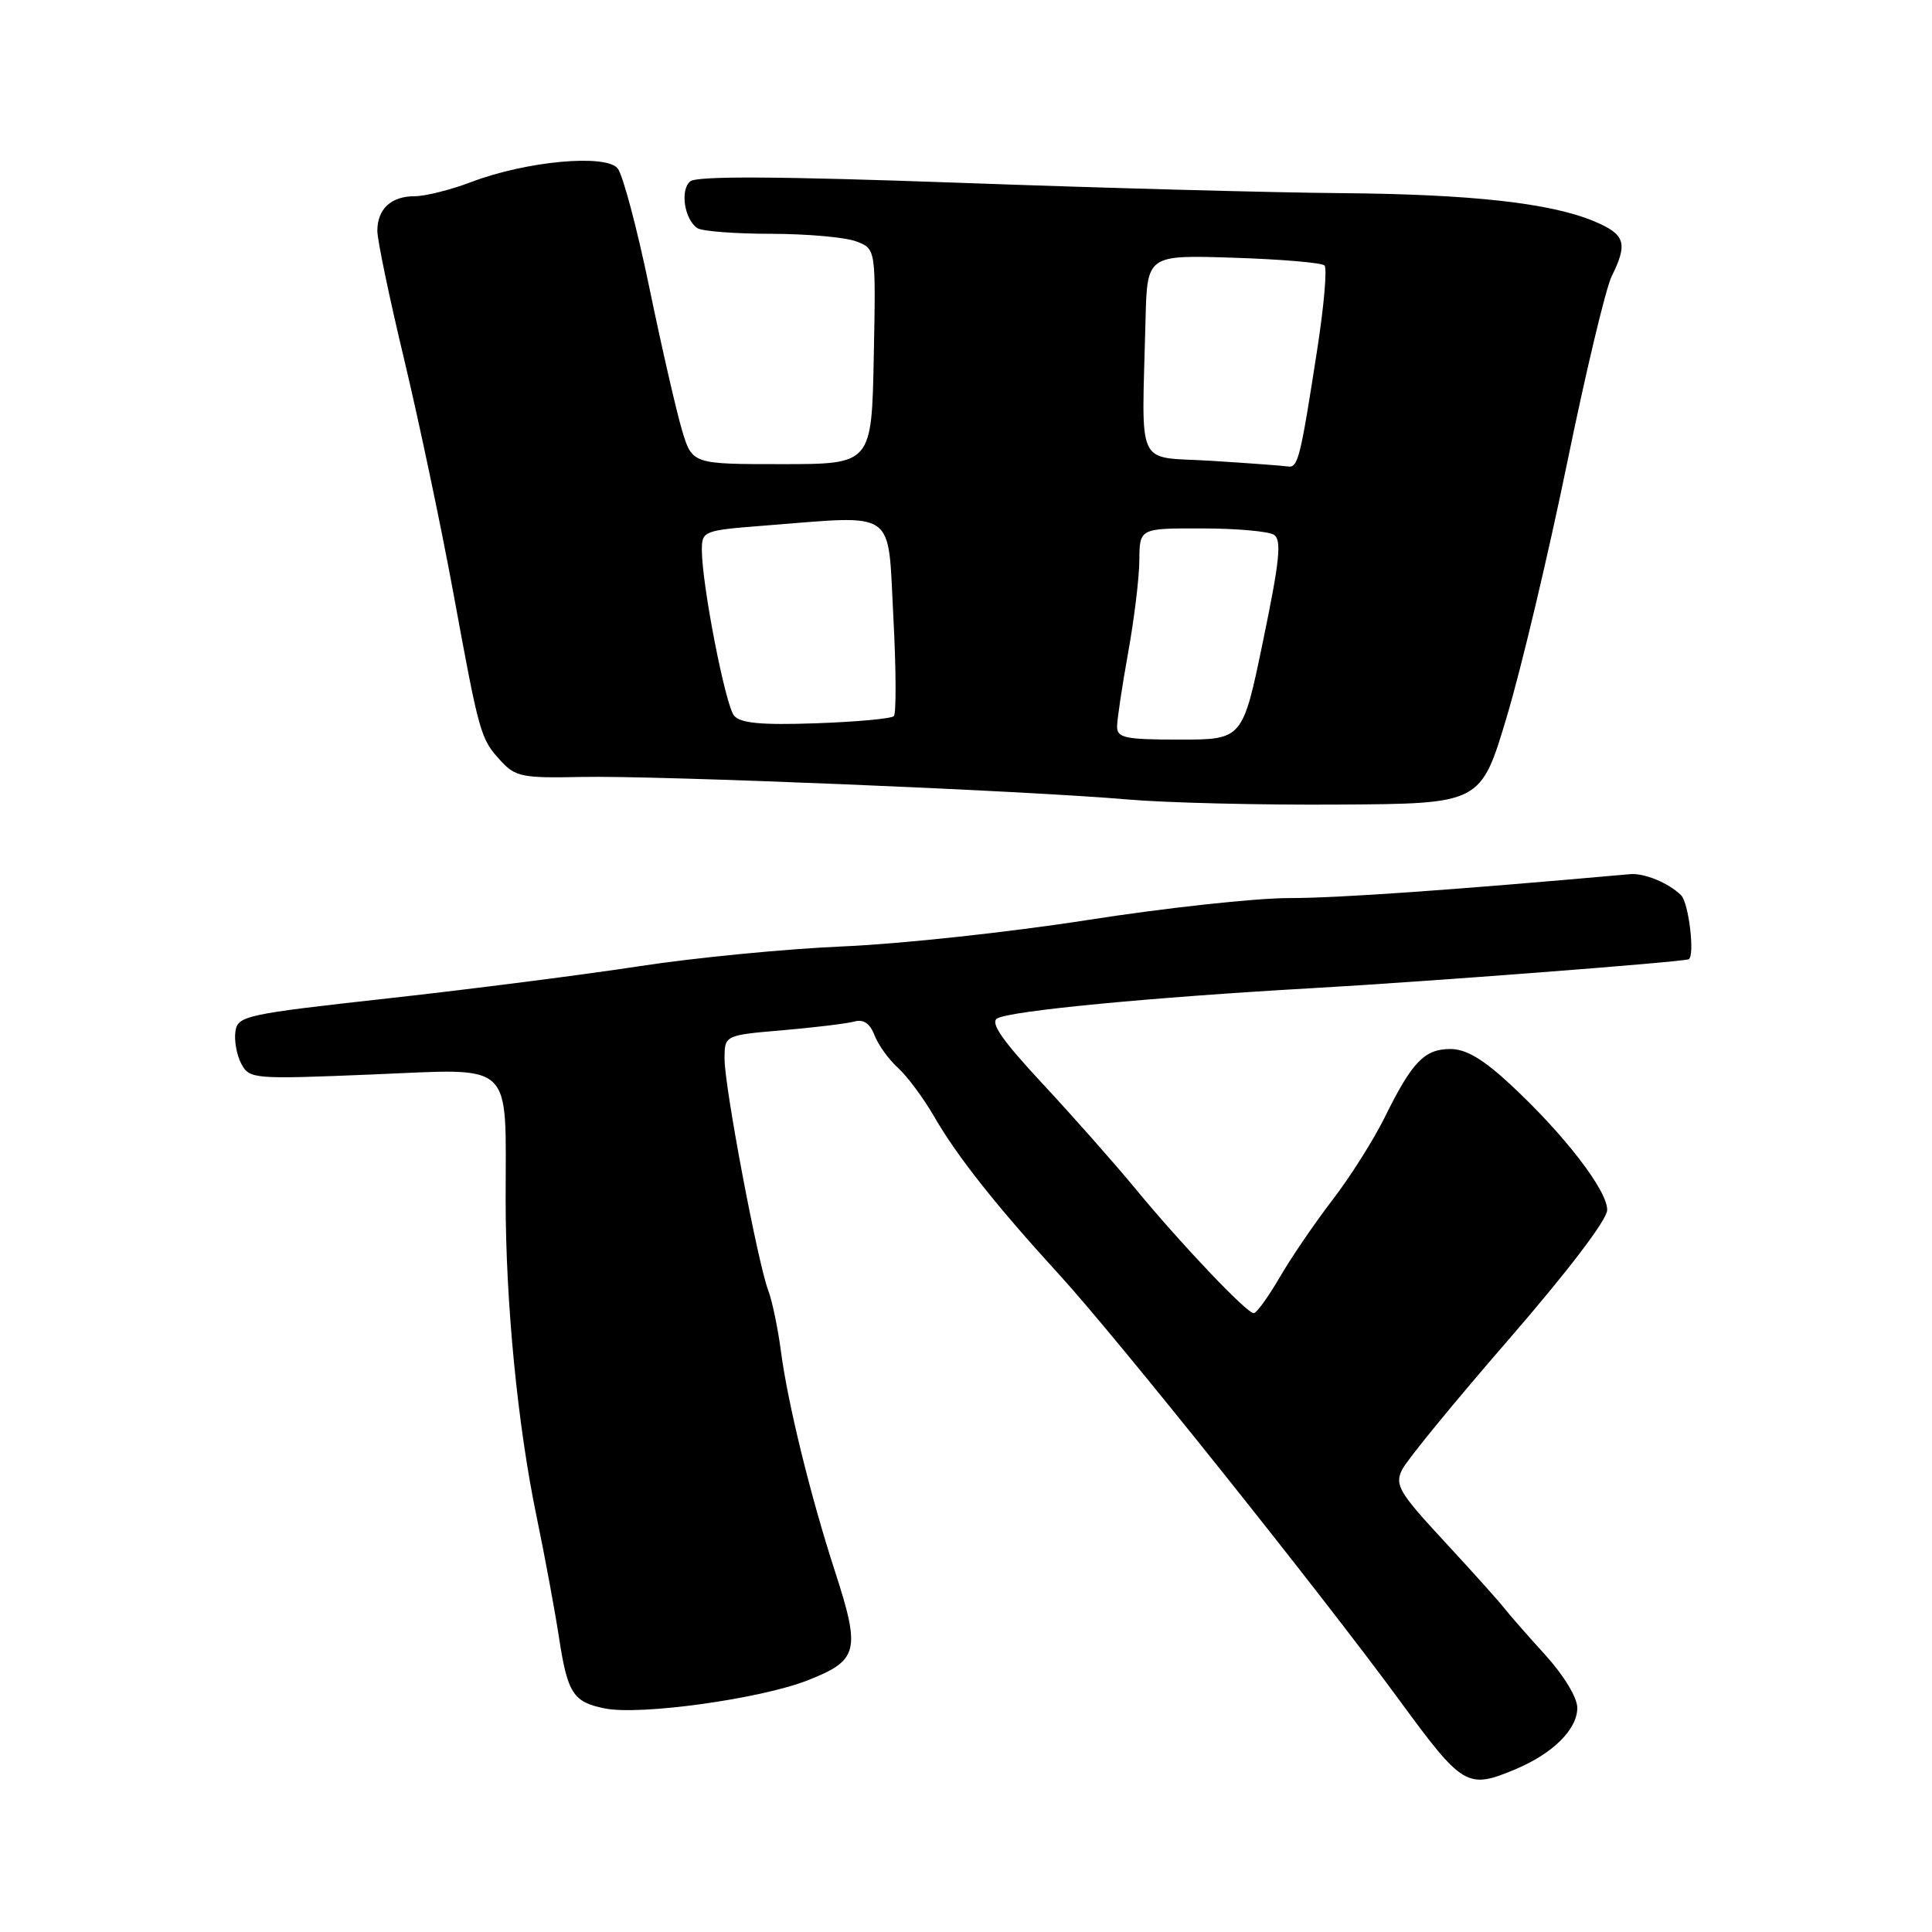 <?xml version="1.0" encoding="UTF-8" standalone="no"?>
<!DOCTYPE svg PUBLIC "-//W3C//DTD SVG 1.1//EN" "http://www.w3.org/Graphics/SVG/1.1/DTD/svg11.dtd" >
<svg xmlns="http://www.w3.org/2000/svg" xmlns:xlink="http://www.w3.org/1999/xlink" version="1.1" viewBox="0 0 256 256">
 <g >
 <path fill="currentColor"
d=" M 200.77 234.45 C 205.75 232.37 209.00 229.15 209.00 226.30 C 209.00 224.94 207.22 222.00 204.75 219.28 C 202.41 216.71 199.96 213.91 199.30 213.06 C 198.64 212.20 195.08 208.24 191.39 204.25 C 185.37 197.75 184.79 196.77 185.78 194.75 C 186.38 193.51 192.74 185.75 199.90 177.50 C 207.73 168.47 212.94 161.64 212.96 160.34 C 213.01 157.77 207.30 150.36 200.19 143.75 C 196.55 140.36 194.26 139.00 192.20 139.00 C 188.75 139.00 187.12 140.69 183.51 148.00 C 182.02 151.03 178.89 155.97 176.56 159.00 C 174.23 162.03 171.08 166.64 169.57 169.25 C 168.05 171.86 166.50 174.00 166.12 174.00 C 165.19 174.00 156.52 164.88 150.44 157.50 C 147.72 154.20 142.19 147.95 138.15 143.60 C 132.76 137.81 131.16 135.49 132.15 134.94 C 133.95 133.93 152.51 132.15 174.00 130.93 C 188.75 130.10 222.93 127.47 223.75 127.11 C 224.61 126.73 223.78 119.64 222.75 118.62 C 221.10 117.00 217.87 115.66 216.00 115.83 C 192.03 117.97 177.29 119.00 170.79 119.00 C 166.33 119.00 154.31 120.31 144.09 121.91 C 133.86 123.51 119.32 125.08 111.77 125.40 C 104.22 125.72 92.07 126.90 84.77 128.02 C 77.47 129.14 62.50 131.06 51.50 132.28 C 32.45 134.39 31.49 134.60 31.19 136.70 C 31.02 137.91 31.37 139.83 31.98 140.97 C 33.06 142.98 33.58 143.02 49.39 142.37 C 68.34 141.59 67.00 140.33 67.00 158.95 C 67.00 172.62 68.59 188.90 71.11 201.00 C 72.19 206.22 73.52 213.39 74.06 216.92 C 75.20 224.39 75.94 225.54 80.16 226.38 C 84.85 227.32 100.76 225.11 107.00 222.66 C 113.75 220.01 114.06 218.77 110.64 208.22 C 107.38 198.18 104.37 185.91 103.47 179.00 C 103.07 175.97 102.32 172.38 101.80 171.00 C 100.42 167.39 96.01 144.07 96.01 140.34 C 96.00 137.17 96.00 137.17 103.75 136.51 C 108.01 136.14 112.29 135.62 113.25 135.35 C 114.42 135.03 115.29 135.63 115.88 137.18 C 116.37 138.46 117.77 140.40 118.99 141.50 C 120.21 142.60 122.38 145.52 123.81 148.00 C 126.82 153.22 132.07 159.85 140.43 168.98 C 147.90 177.14 174.99 211.04 185.40 225.25 C 193.83 236.76 194.41 237.11 200.77 234.45 Z  M 199.65 95.00 C 201.55 88.67 205.13 73.60 207.62 61.50 C 210.10 49.40 212.77 38.19 213.56 36.60 C 215.73 32.22 215.35 31.05 211.25 29.33 C 205.43 26.89 194.95 25.73 177.50 25.59 C 168.70 25.52 146.02 24.91 127.11 24.22 C 103.20 23.36 92.34 23.30 91.46 24.03 C 90.09 25.17 90.68 29.07 92.41 30.23 C 93.01 30.64 97.41 30.98 102.18 30.98 C 106.96 30.99 112.04 31.44 113.46 31.99 C 116.06 32.97 116.06 32.97 115.78 47.24 C 115.50 61.50 115.50 61.50 103.61 61.50 C 91.72 61.50 91.72 61.50 90.37 57.00 C 89.63 54.52 87.68 46.04 86.05 38.15 C 84.42 30.26 82.52 23.13 81.84 22.31 C 80.24 20.38 69.75 21.35 62.50 24.10 C 59.75 25.15 56.35 26.00 54.95 26.00 C 51.82 26.00 50.00 27.69 50.00 30.60 C 50.00 31.81 51.60 39.48 53.56 47.65 C 55.51 55.82 58.43 69.66 60.04 78.40 C 63.54 97.46 63.66 97.88 66.36 100.82 C 68.29 102.93 69.24 103.12 76.99 102.95 C 86.76 102.73 136.10 104.77 149.50 105.94 C 154.45 106.37 166.98 106.68 177.35 106.61 C 196.21 106.50 196.21 106.50 199.65 95.00 Z  M 148.02 96.25 C 148.03 95.29 148.69 90.90 149.48 86.50 C 150.28 82.10 150.95 76.59 150.97 74.25 C 151.00 70.00 151.00 70.00 159.25 70.02 C 163.79 70.02 168.09 70.40 168.80 70.86 C 169.85 71.52 169.57 74.27 167.38 84.84 C 164.66 98.00 164.66 98.00 156.33 98.00 C 149.06 98.00 148.00 97.78 148.02 96.25 Z  M 97.27 94.83 C 96.11 93.43 93.01 77.49 93.00 72.90 C 93.00 70.36 93.19 70.28 101.25 69.65 C 119.03 68.27 117.60 67.27 118.37 81.64 C 118.74 88.60 118.77 94.56 118.44 94.89 C 118.11 95.23 113.46 95.65 108.11 95.84 C 100.84 96.09 98.11 95.83 97.27 94.83 Z  M 160.50 61.06 C 150.32 60.43 151.30 62.54 151.79 42.39 C 152.00 33.78 152.00 33.78 163.42 34.15 C 169.70 34.35 175.14 34.81 175.50 35.17 C 175.87 35.53 175.44 40.48 174.56 46.17 C 172.31 60.74 171.99 62.02 170.67 61.81 C 170.03 61.71 165.45 61.37 160.50 61.06 Z "/>
</g>
</svg>